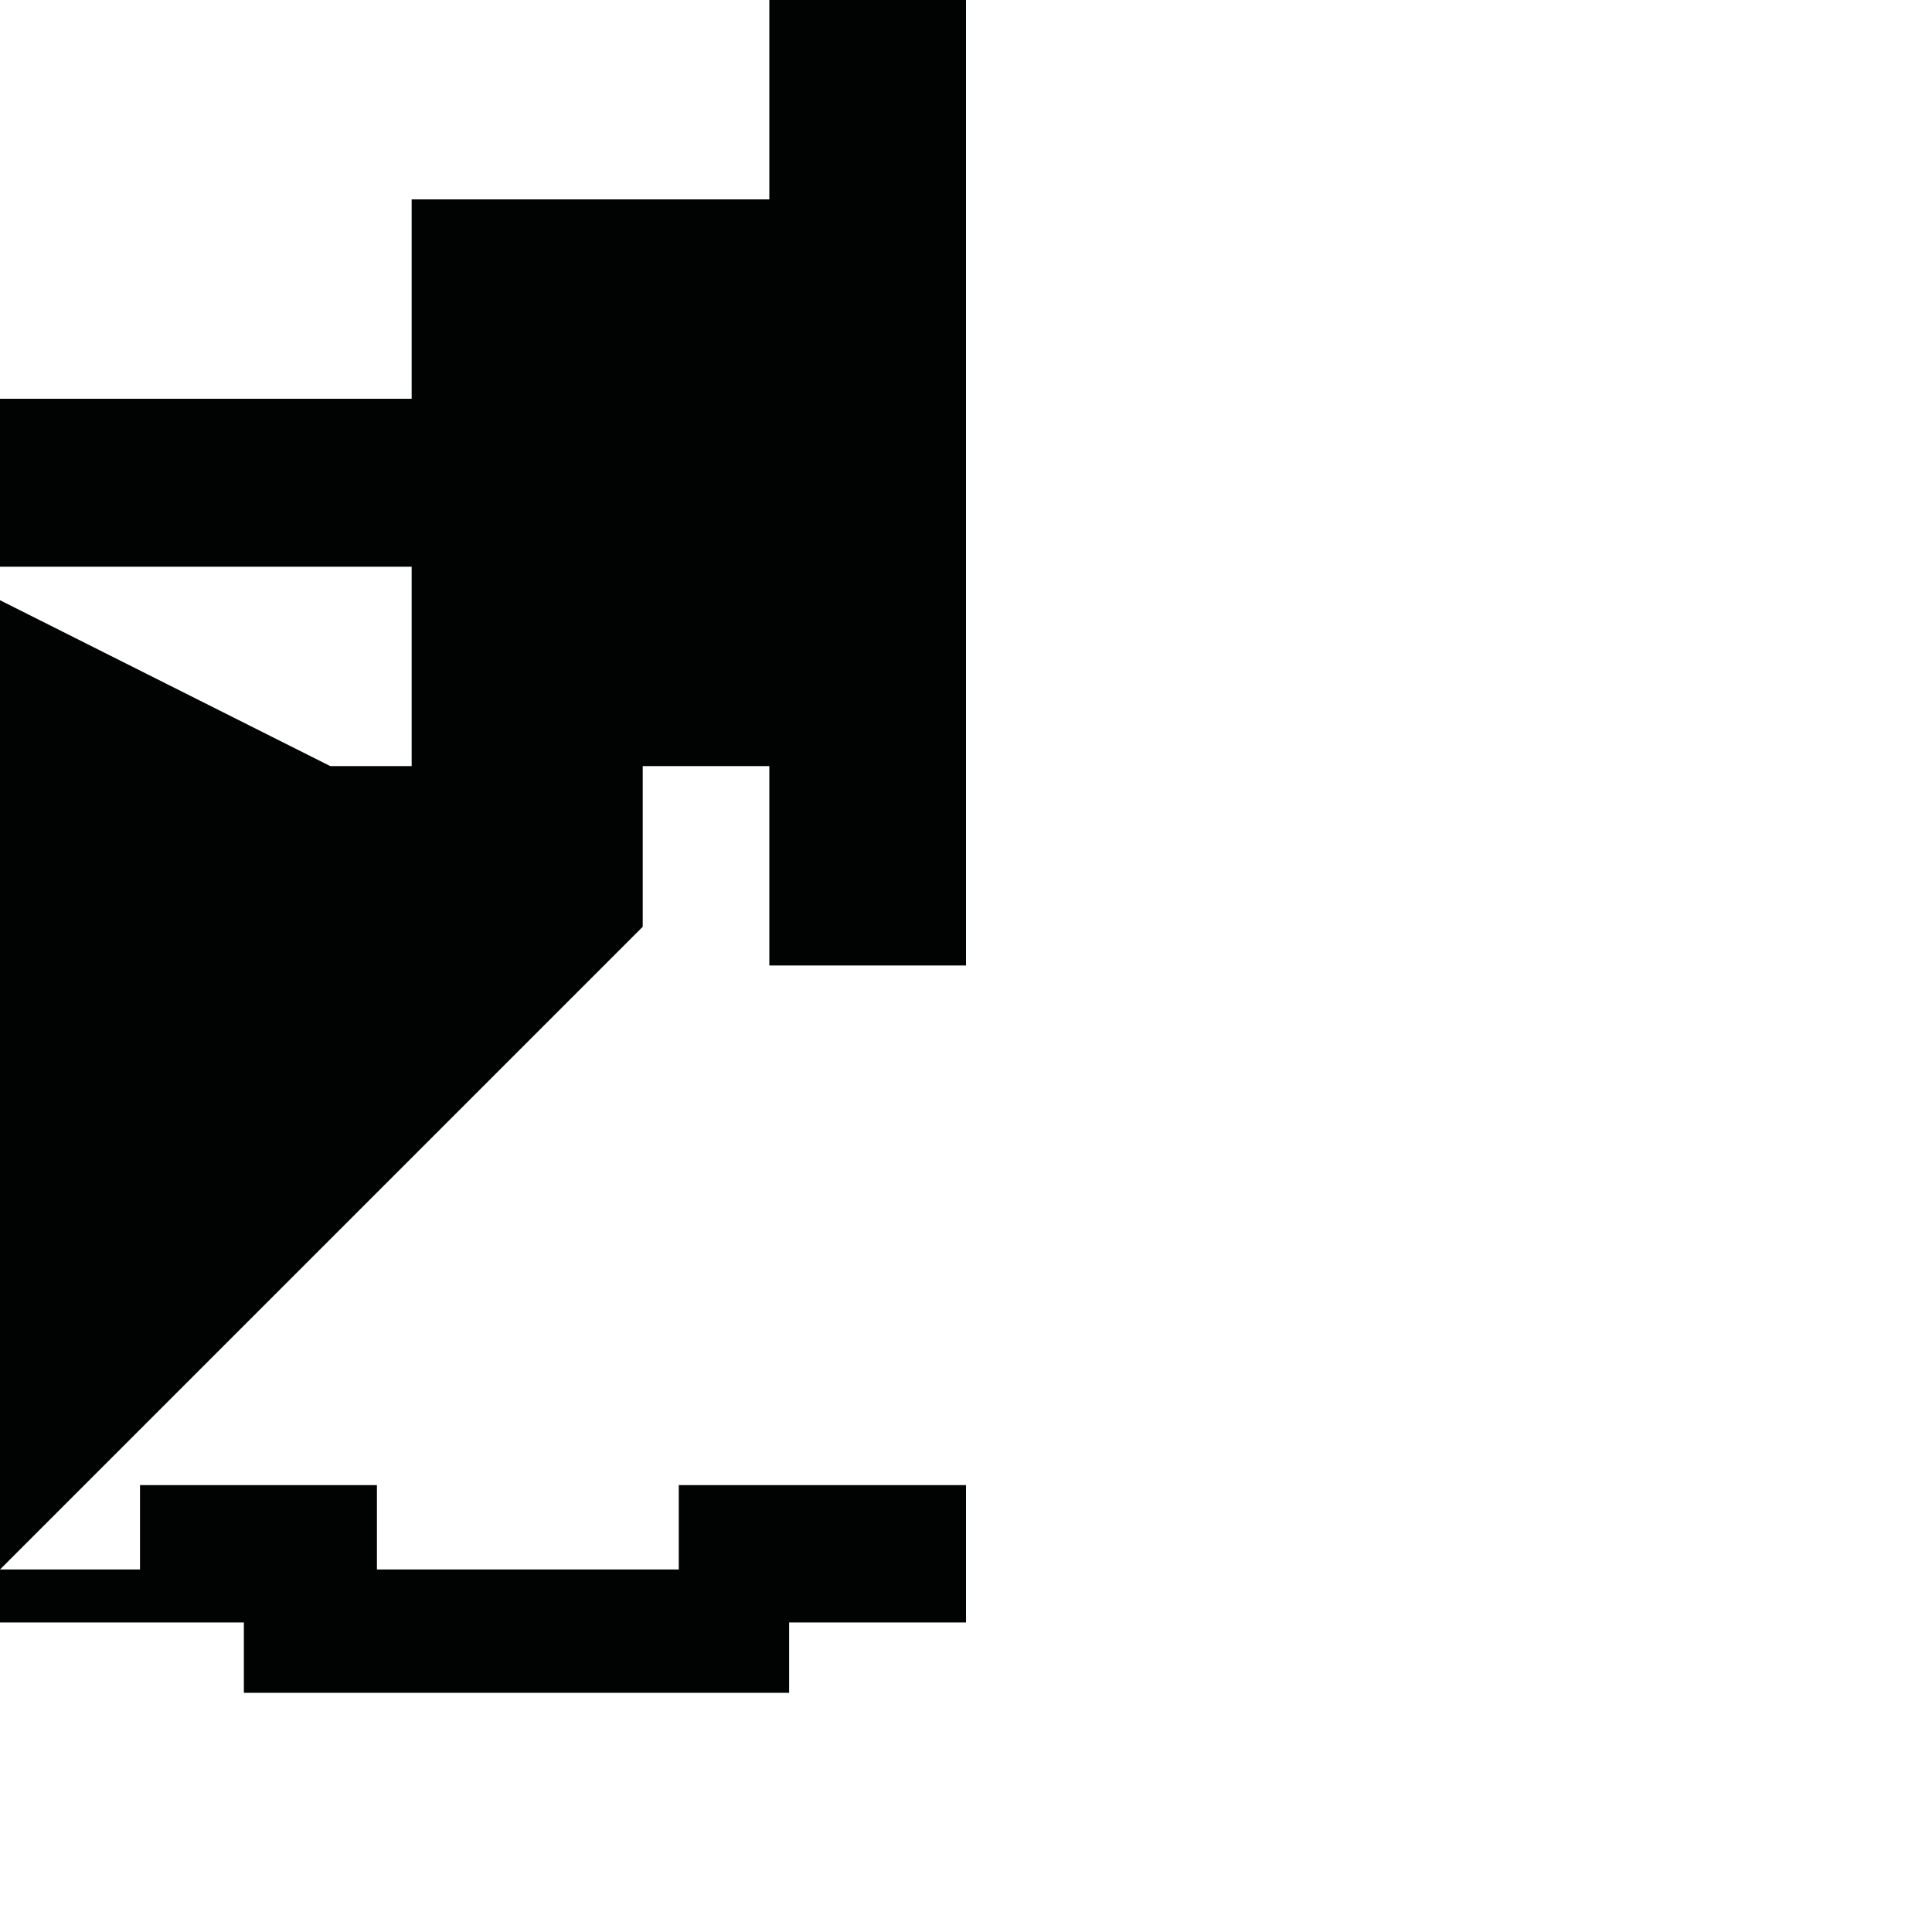<?xml version="1.0" encoding="utf-8"?>
<!-- Generator: Adobe Illustrator 16.0.0, SVG Export Plug-In . SVG Version: 6.00 Build 0)  -->
<!DOCTYPE svg PUBLIC "-//W3C//DTD SVG 1.1//EN" "http://www.w3.org/Graphics/SVG/1.1/DTD/svg11.dtd">
<svg version="1.1" id="Calque_1" xmlns="http://www.w3.org/2000/svg" xmlns:xlink="http://www.w3.org/1999/xlink" x="0px" y="0px"
	 width="1190.551px" height="1190.551px" viewBox="0 0 1190.551 1190.551" enable-background="new 0 0 1190.551 1190.551"
	 xml:space="preserve">
<g>
	<polygon fill="#010202" points="595.279,594.96 595.279,0 474.082,0 474.082,122.871 253.676,122.871 253.676,245.744 0,245.744 
		0,349.215 253.676,349.215 253.676,472.088 203.523,472.088 0,369.879 0,967.159 396.059,571.102 396.059,472.088 474.082,472.088 
		474.082,594.96 	"/>
	<polygon fill="#010202" points="150.278,999.801 150.278,1043.159 486.277,1043.159 486.277,999.801 595.277,999.801 
		595.277,915.159 418.277,915.159 418.277,967.159 232.278,967.159 232.278,915.159 86.276,915.159 86.276,967.159 0,967.159 
		0,999.801 	"/>
</g>
</svg>
